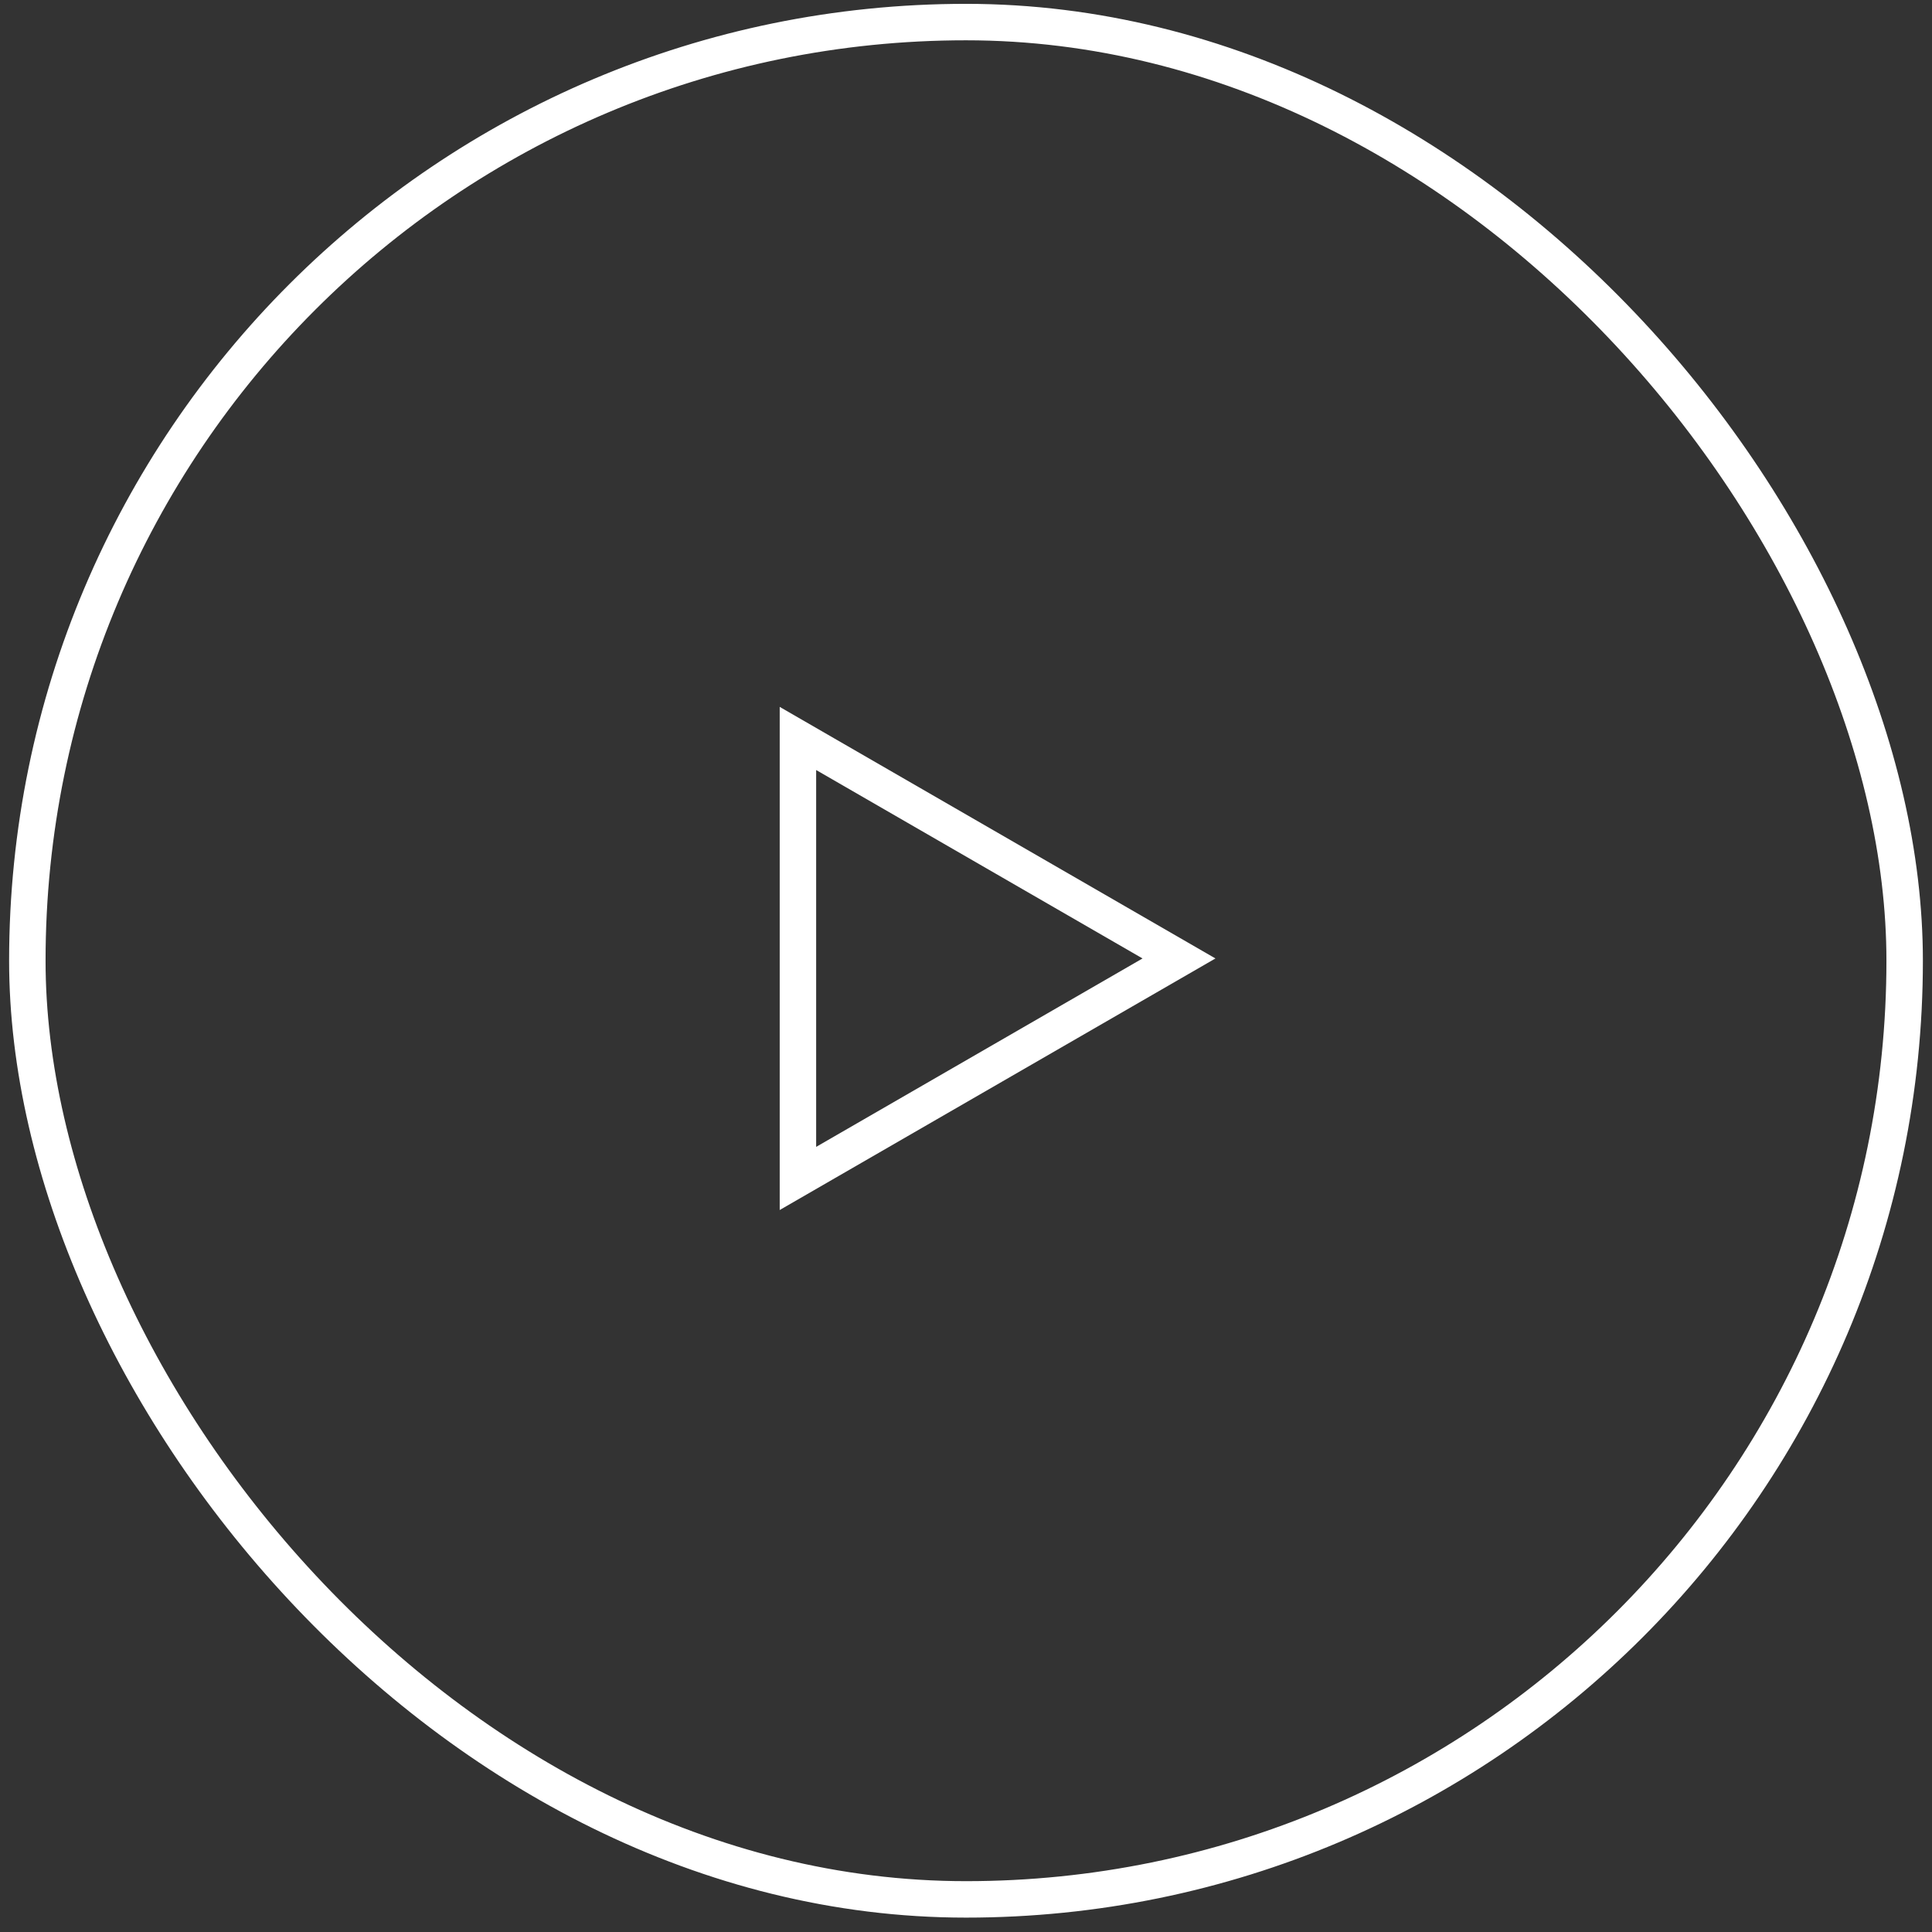 <svg width="106" height="106" viewBox="0 0 106 106" fill="none" xmlns="http://www.w3.org/2000/svg">
<rect x="0" y="0" width="106" height="106" fill="#333333" stroke="none"/>
<rect x="1.5" y="1.211" width="103" height="103" rx="51.5" stroke="white" stroke-width="2"/>
<g clip-path="url(#clip0_3601_620)">
<g clip-path="url(#clip1_3601_620)">
<g clip-path="url(#clip2_3601_620)">
<path d="M43.779 40.516L64.686 52.586L43.779 64.656V40.516Z" stroke="white" stroke-width="2"/>
</g>
</g>
</g>
<defs>
<clipPath id="clip0_3601_620">
<rect width="25" height="28" fill="white" transform="translate(42.5 38.711)"/>
</clipPath>
<clipPath id="clip1_3601_620">
<rect width="25" height="28" fill="white" transform="translate(42.5 38.711)"/>
</clipPath>
<clipPath id="clip2_3601_620">
<rect width="25" height="28" fill="white" transform="translate(42.5 38.711)"/>
</clipPath>
</defs>
</svg>
